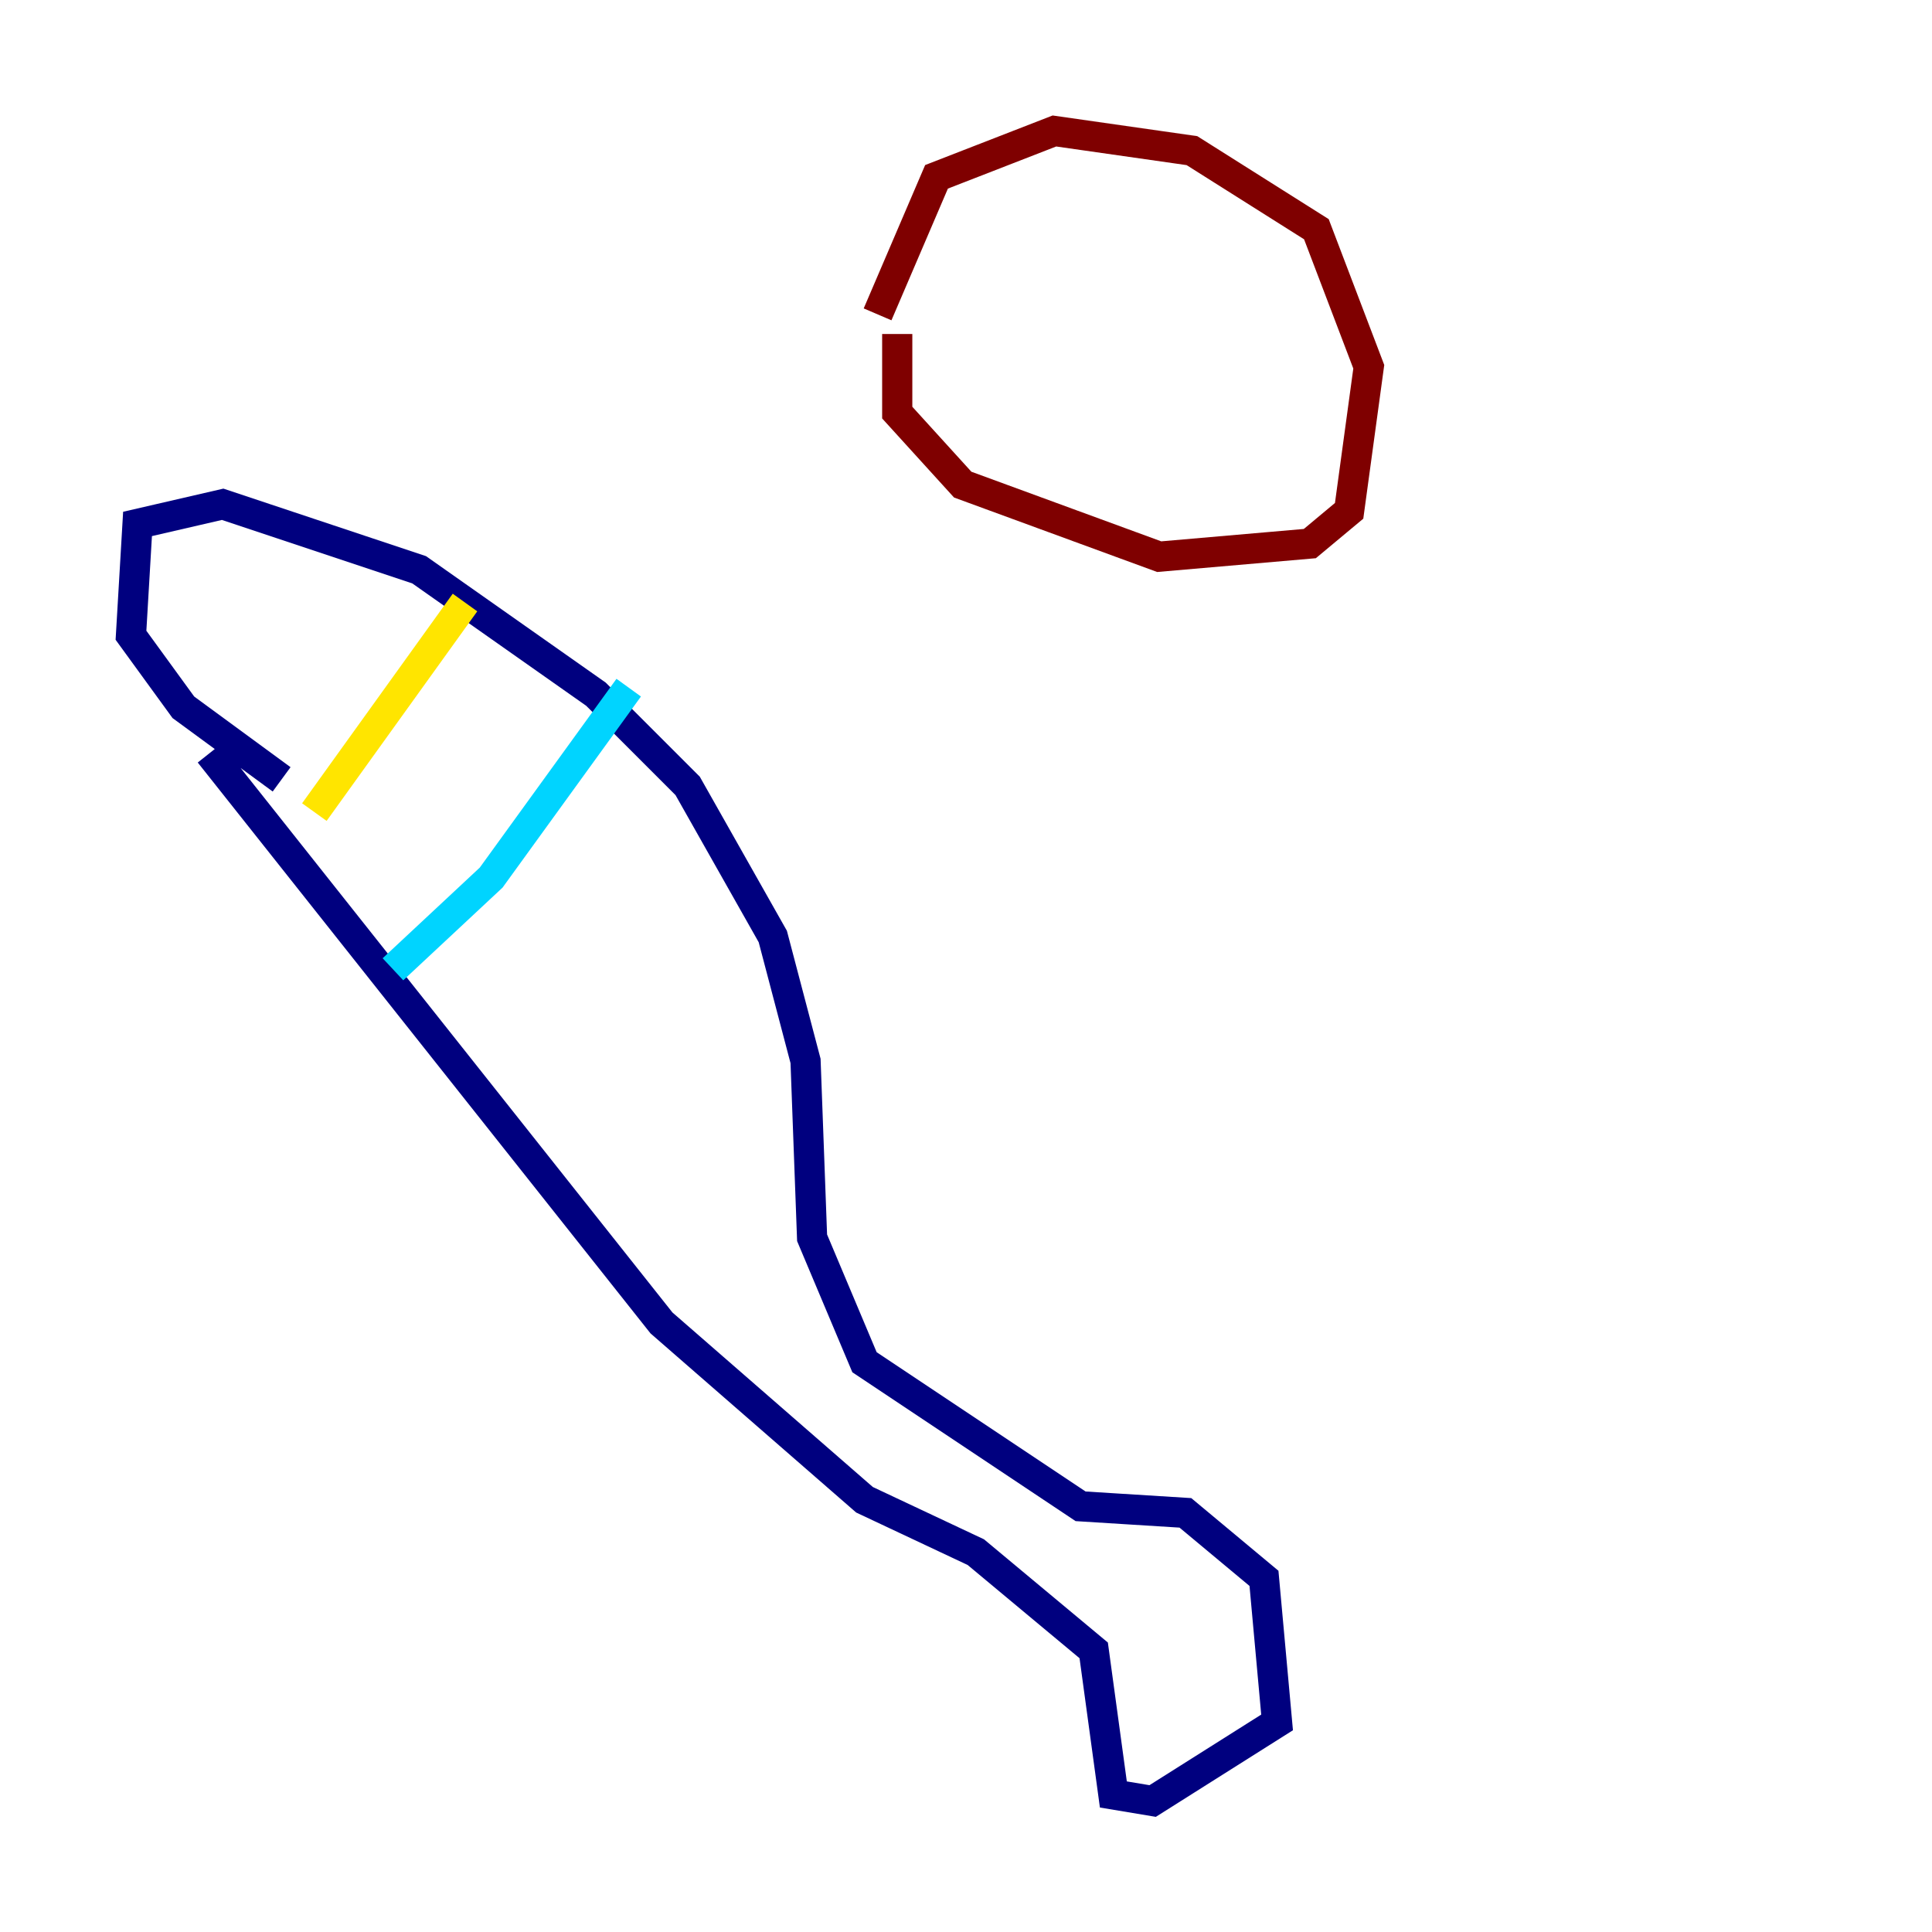 <?xml version="1.0" encoding="utf-8" ?>
<svg baseProfile="tiny" height="128" version="1.2" viewBox="0,0,128,128" width="128" xmlns="http://www.w3.org/2000/svg" xmlns:ev="http://www.w3.org/2001/xml-events" xmlns:xlink="http://www.w3.org/1999/xlink"><defs /><polyline fill="none" points="13.885,49.898 43.824,87.647 57.275,99.363 64.651,102.834 72.461,109.342 73.763,118.888 76.366,119.322 84.61,114.115 83.742,104.57 78.536,100.231 71.593,99.797 57.275,90.251 53.803,82.007 53.37,70.291 51.2,62.047 45.559,52.068 39.485,45.993 27.77,37.749 14.752,33.41 9.112,34.712 8.678,42.088 12.149,46.861 18.658,51.634" stroke="#00007f" stroke-width="2" /><polyline fill="none" points="41.654,45.559 32.542,58.142 26.034,64.217" stroke="#00d4ff" stroke-width="2" /><polyline fill="none" points="30.807,39.919 20.827,53.803" stroke="#ffe500" stroke-width="2" /><polyline fill="none" points="59.444,22.129 59.444,27.336 63.783,32.108 76.8,36.881 86.78,36.014 89.383,33.844 90.685,24.298 87.214,15.186 78.969,9.98 69.858,8.678 62.047,11.715 58.142,20.827" stroke="#7f0000" stroke-width="2" /></svg>